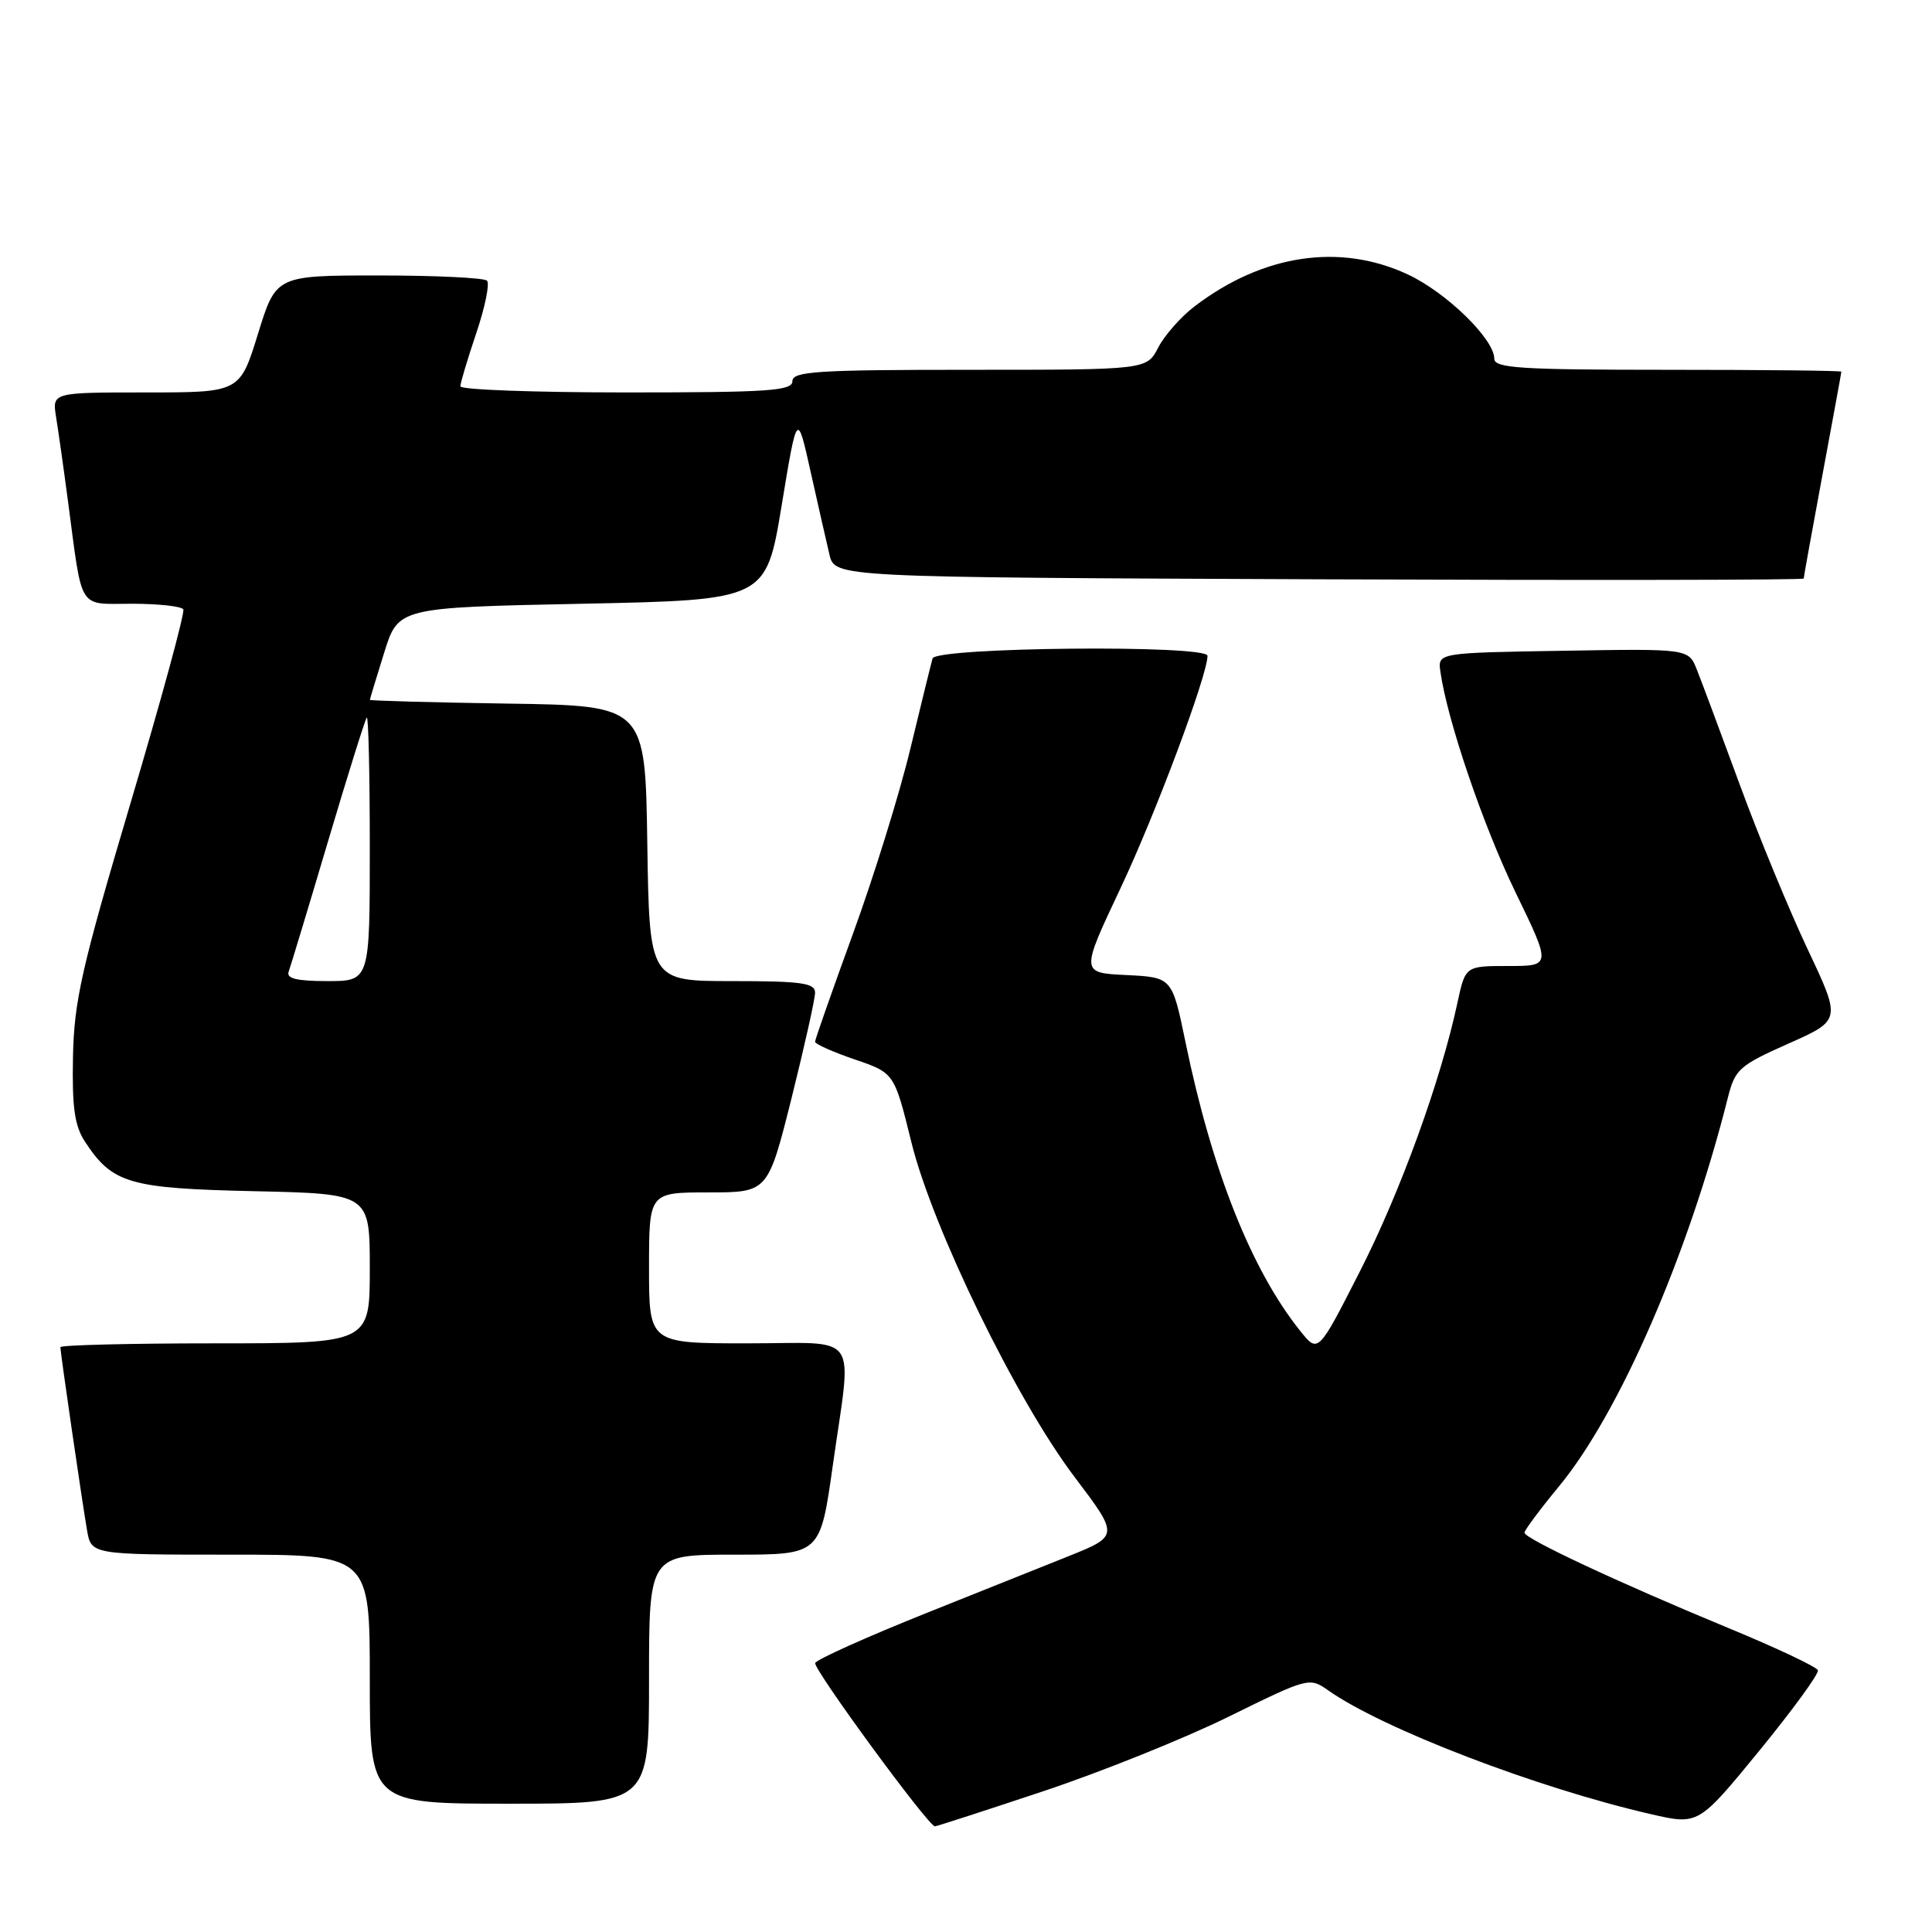 <?xml version="1.0" encoding="UTF-8" standalone="no"?>
<!DOCTYPE svg PUBLIC "-//W3C//DTD SVG 1.1//EN" "http://www.w3.org/Graphics/SVG/1.1/DTD/svg11.dtd" >
<svg xmlns="http://www.w3.org/2000/svg" xmlns:xlink="http://www.w3.org/1999/xlink" version="1.1" viewBox="0 0 256 256">
 <g >
 <path fill="currentColor"
d=" M 138.17 237.37 C 145.81 234.83 156.89 230.38 162.78 227.48 C 173.34 222.28 173.51 222.23 175.99 223.98 C 183.23 229.08 203.66 236.92 218.77 240.39 C 225.05 241.83 225.05 241.83 233.11 231.99 C 237.54 226.57 241.04 221.77 240.88 221.32 C 240.72 220.87 235.39 218.35 229.04 215.73 C 214.57 209.75 202.00 203.87 202.00 203.09 C 202.00 202.76 204.05 200.01 206.54 196.99 C 214.57 187.29 223.71 166.27 228.95 145.45 C 229.90 141.68 230.45 141.19 236.96 138.29 C 243.96 135.18 243.96 135.18 239.55 125.84 C 237.12 120.70 233.06 110.88 230.54 104.00 C 228.01 97.12 225.45 90.25 224.84 88.73 C 223.74 85.95 223.74 85.95 207.12 86.23 C 190.50 86.50 190.50 86.50 190.86 89.00 C 191.77 95.45 196.53 109.42 200.82 118.25 C 205.55 128.00 205.55 128.00 199.86 128.00 C 194.17 128.00 194.17 128.00 193.12 132.86 C 190.91 143.20 185.55 157.95 180.22 168.41 C 174.67 179.32 174.67 179.32 172.33 176.41 C 165.85 168.35 160.60 155.16 157.09 138.12 C 155.31 129.50 155.31 129.50 149.25 129.20 C 143.18 128.91 143.18 128.91 148.47 117.70 C 153.11 107.88 160.00 89.46 160.00 86.90 C 160.00 85.41 124.01 85.75 123.57 87.25 C 123.37 87.94 122.05 93.31 120.63 99.20 C 119.22 105.08 115.80 116.11 113.03 123.70 C 110.27 131.29 108.00 137.74 108.00 138.04 C 108.00 138.34 110.36 139.39 113.25 140.38 C 118.50 142.17 118.50 142.17 120.76 151.34 C 123.56 162.71 134.67 185.52 142.38 195.70 C 148.29 203.52 148.29 203.51 141.50 206.24 C 139.30 207.12 130.94 210.46 122.92 213.67 C 114.89 216.88 108.19 219.89 108.02 220.36 C 107.74 221.15 123.02 242.00 123.88 242.00 C 124.09 242.00 130.52 239.92 138.17 237.37 Z  M 86.00 222.50 C 86.00 206.00 86.00 206.00 97.34 206.00 C 108.68 206.00 108.68 206.00 110.34 194.25 C 112.90 176.12 114.22 178.00 99.00 178.00 C 86.00 178.00 86.00 178.00 86.00 168.00 C 86.00 158.00 86.00 158.00 93.88 158.00 C 101.75 158.00 101.75 158.00 104.88 145.53 C 106.59 138.67 108.00 132.37 108.00 131.53 C 108.00 130.25 106.20 130.00 97.02 130.00 C 86.05 130.00 86.05 130.00 85.77 111.75 C 85.50 93.50 85.50 93.50 67.25 93.23 C 57.21 93.08 49.01 92.85 49.01 92.73 C 49.02 92.60 49.87 89.80 50.90 86.50 C 52.77 80.50 52.77 80.50 77.14 80.00 C 101.50 79.50 101.50 79.50 103.57 67.00 C 105.63 54.50 105.63 54.50 107.41 62.50 C 108.39 66.90 109.52 71.85 109.91 73.50 C 110.63 76.50 110.63 76.50 174.81 76.76 C 210.12 76.90 239.00 76.86 239.00 76.66 C 239.00 76.47 240.12 70.28 241.49 62.90 C 242.86 55.53 243.99 49.39 243.99 49.25 C 244.00 49.11 233.65 49.00 221.00 49.00 C 201.46 49.00 198.00 48.78 198.00 47.53 C 198.00 44.93 191.65 38.74 186.51 36.35 C 177.52 32.17 167.32 33.70 158.28 40.60 C 156.47 41.98 154.31 44.43 153.47 46.05 C 151.95 49.00 151.95 49.00 128.47 49.00 C 108.27 49.00 105.00 49.21 105.00 50.50 C 105.00 51.79 101.89 52.00 83.00 52.00 C 70.90 52.00 61.00 51.64 61.00 51.19 C 61.00 50.75 61.95 47.58 63.11 44.14 C 64.27 40.70 64.91 37.58 64.53 37.19 C 64.15 36.81 57.70 36.50 50.21 36.50 C 36.57 36.50 36.57 36.50 34.18 44.25 C 31.78 52.00 31.78 52.00 19.35 52.00 C 6.91 52.00 6.91 52.00 7.43 55.25 C 7.72 57.04 8.44 62.10 9.02 66.50 C 10.97 81.15 10.24 80.00 17.52 80.00 C 21.02 80.00 24.07 80.34 24.29 80.75 C 24.52 81.16 21.36 92.75 17.27 106.50 C 10.81 128.25 9.82 132.61 9.67 140.04 C 9.54 146.73 9.88 149.17 11.26 151.28 C 14.90 156.83 17.10 157.47 33.70 157.84 C 49.00 158.18 49.00 158.18 49.00 168.09 C 49.00 178.00 49.00 178.00 28.50 178.00 C 17.22 178.00 8.00 178.23 8.00 178.51 C 8.00 179.21 10.85 198.79 11.53 202.75 C 12.09 206.00 12.09 206.00 30.55 206.00 C 49.00 206.00 49.00 206.00 49.00 222.50 C 49.00 239.00 49.00 239.00 67.50 239.00 C 86.00 239.00 86.00 239.00 86.00 222.50 Z  M 38.25 128.75 C 38.50 128.06 40.85 120.30 43.46 111.50 C 46.07 102.70 48.39 95.31 48.60 95.08 C 48.82 94.85 49.00 102.62 49.00 112.33 C 49.00 130.00 49.00 130.00 43.39 130.00 C 39.33 130.00 37.91 129.66 38.25 128.75 Z "/>
</g>
</svg>